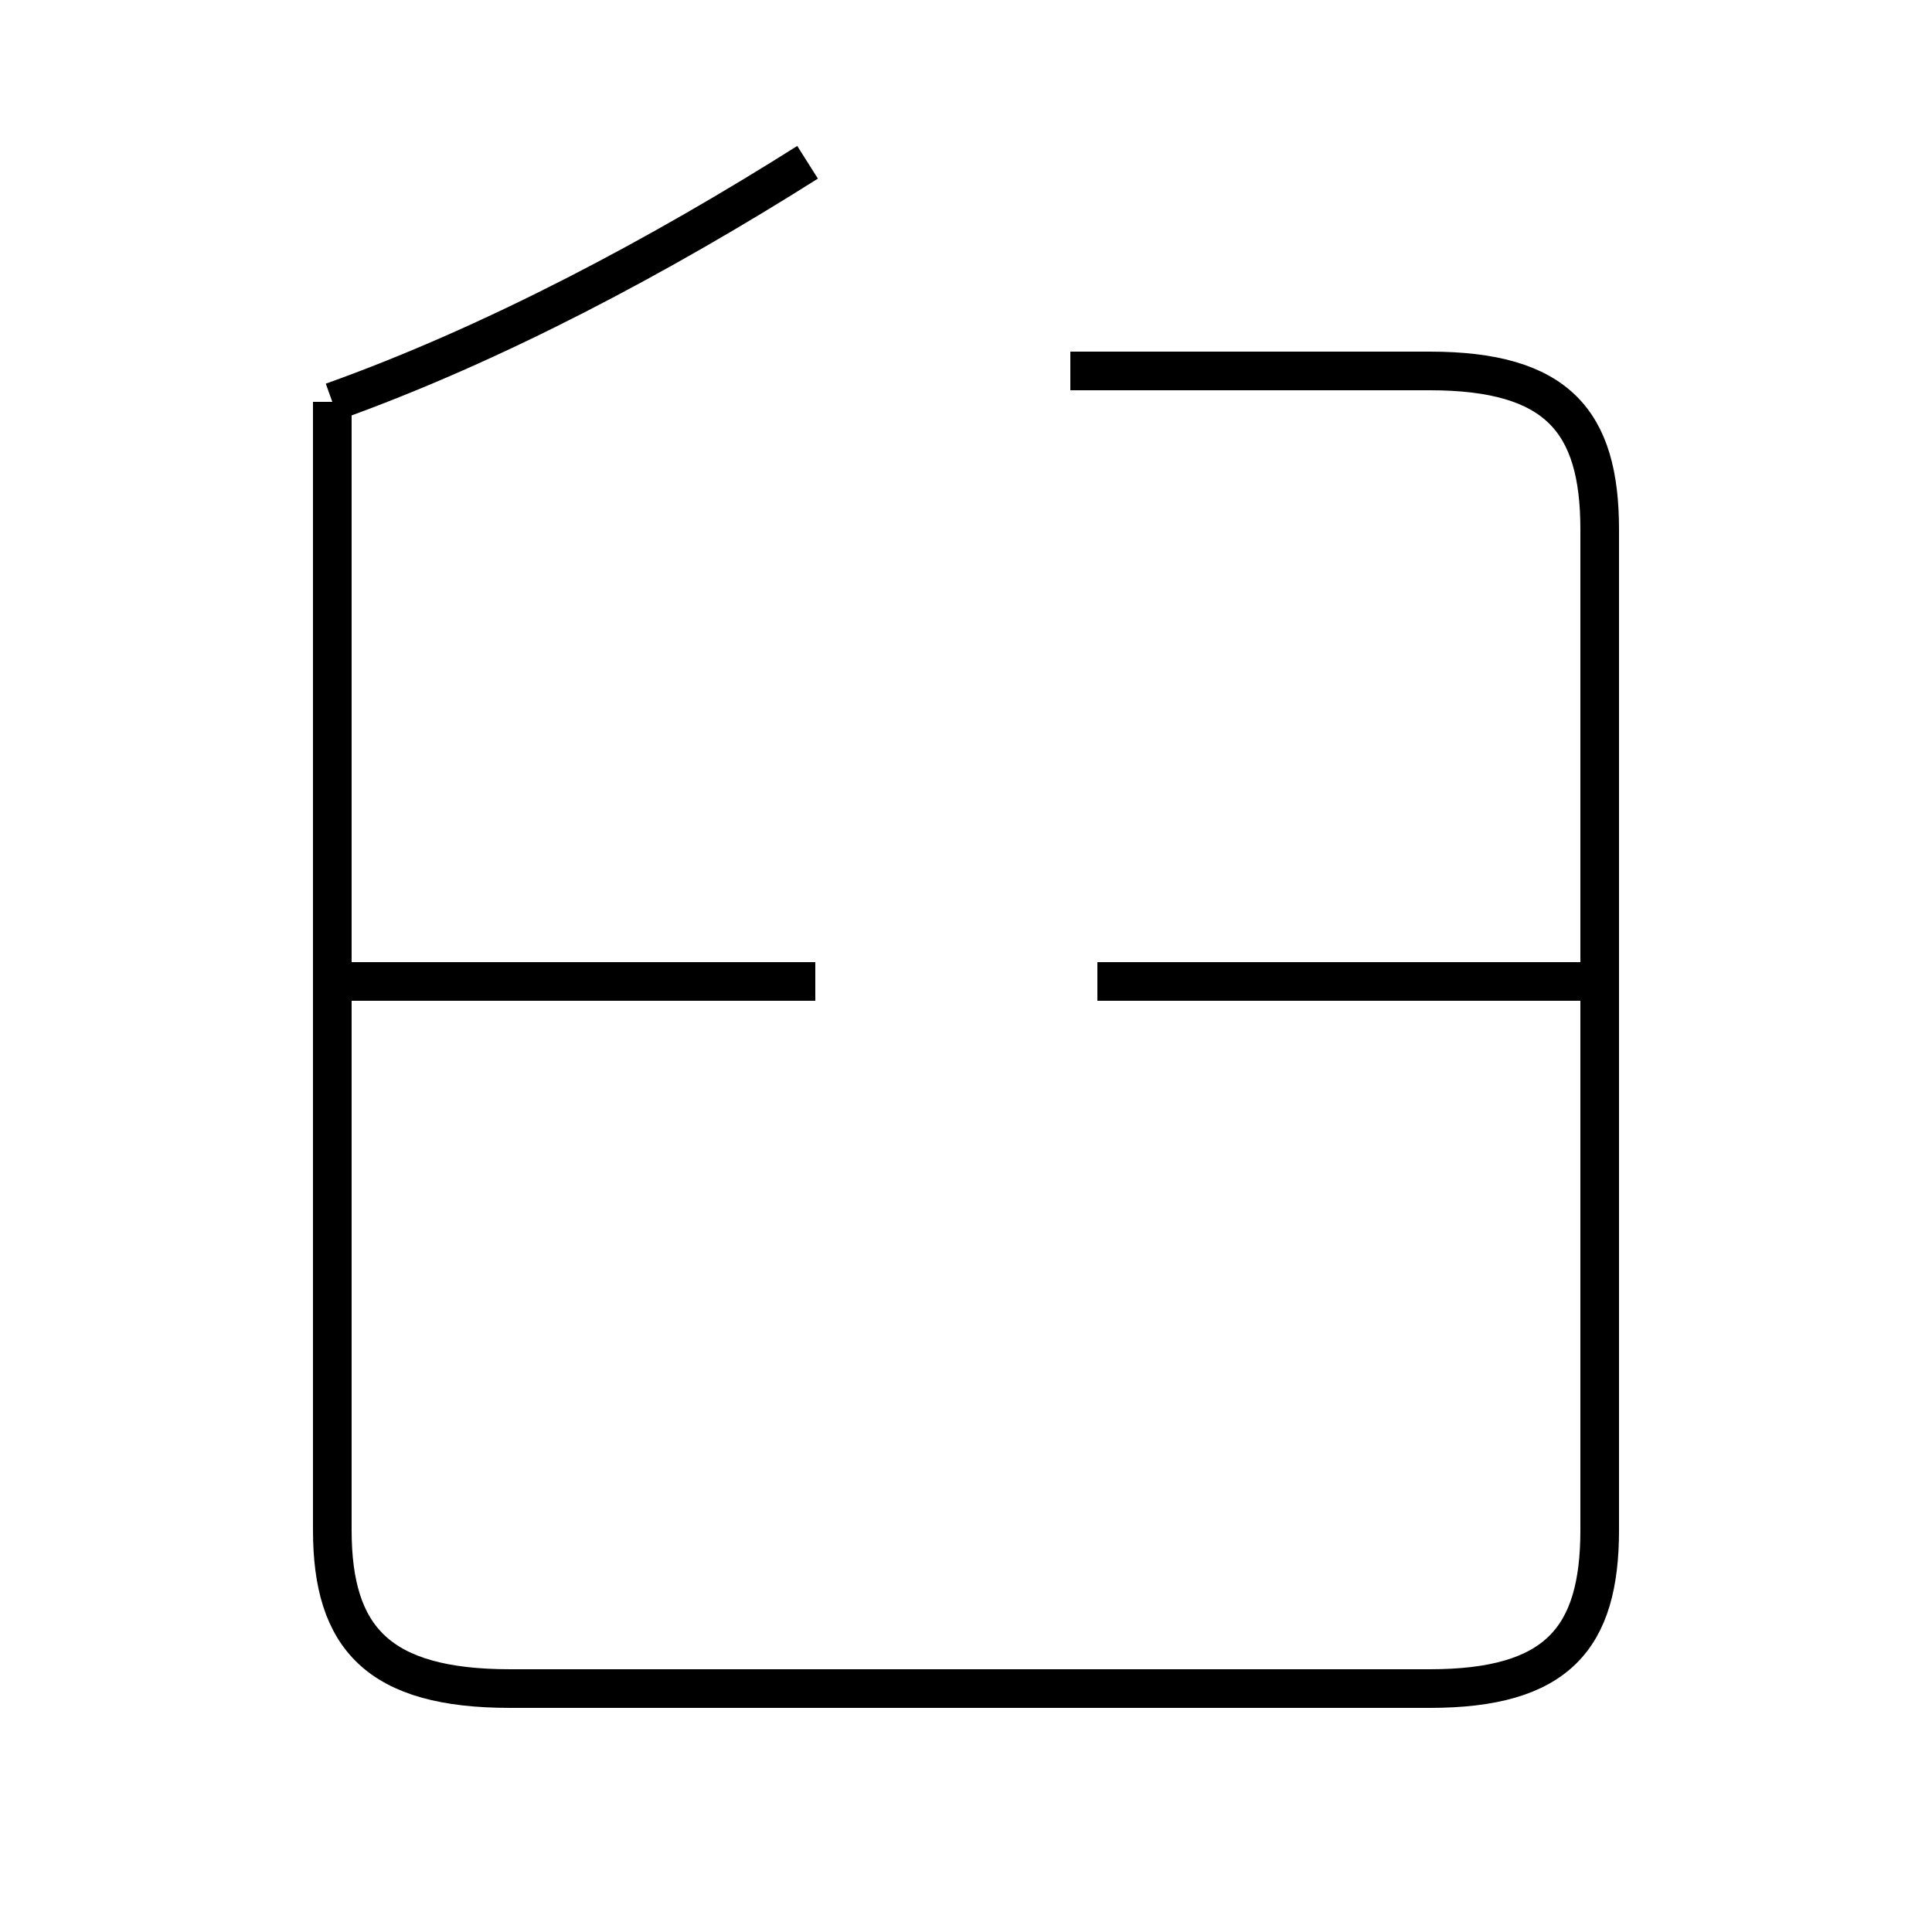 <?xml version='1.0' encoding='utf8'?>
<svg viewBox="0.0 -6.0 50.0 50.0" version="1.1" xmlns="http://www.w3.org/2000/svg">
<rect x="0.0" y="-6.0" width="50.0" height="50.0" fill="#808080" stroke="none"/>
<rect x="-1000" y="-1000" width="2000" height="2000" stroke="white" fill="white"/>
<g style="fill:white;stroke:#000000;  stroke-width:1">
<path d="M 8.6 -33.6 L 8.6 -4.4 C 8.6 -1.6 9.8 -0.3 13.2 -0.3 L 37.0 -0.3 C 40.3 -0.3 41.4 -1.6 41.4 -4.4 L 41.4 -30.3 C 41.4 -33.1 40.3 -34.4 37.0 -34.4 L 27.7 -34.4 M 21.1 -18.6 L 8.8 -18.6 M 40.9 -18.6 L 28.4 -18.6 M 8.6 -33.6 C 12.8 -35.1 17.1 -37.4 20.9 -39.8" transform="translate(0.0, 38.0)" />
</g>
</svg>